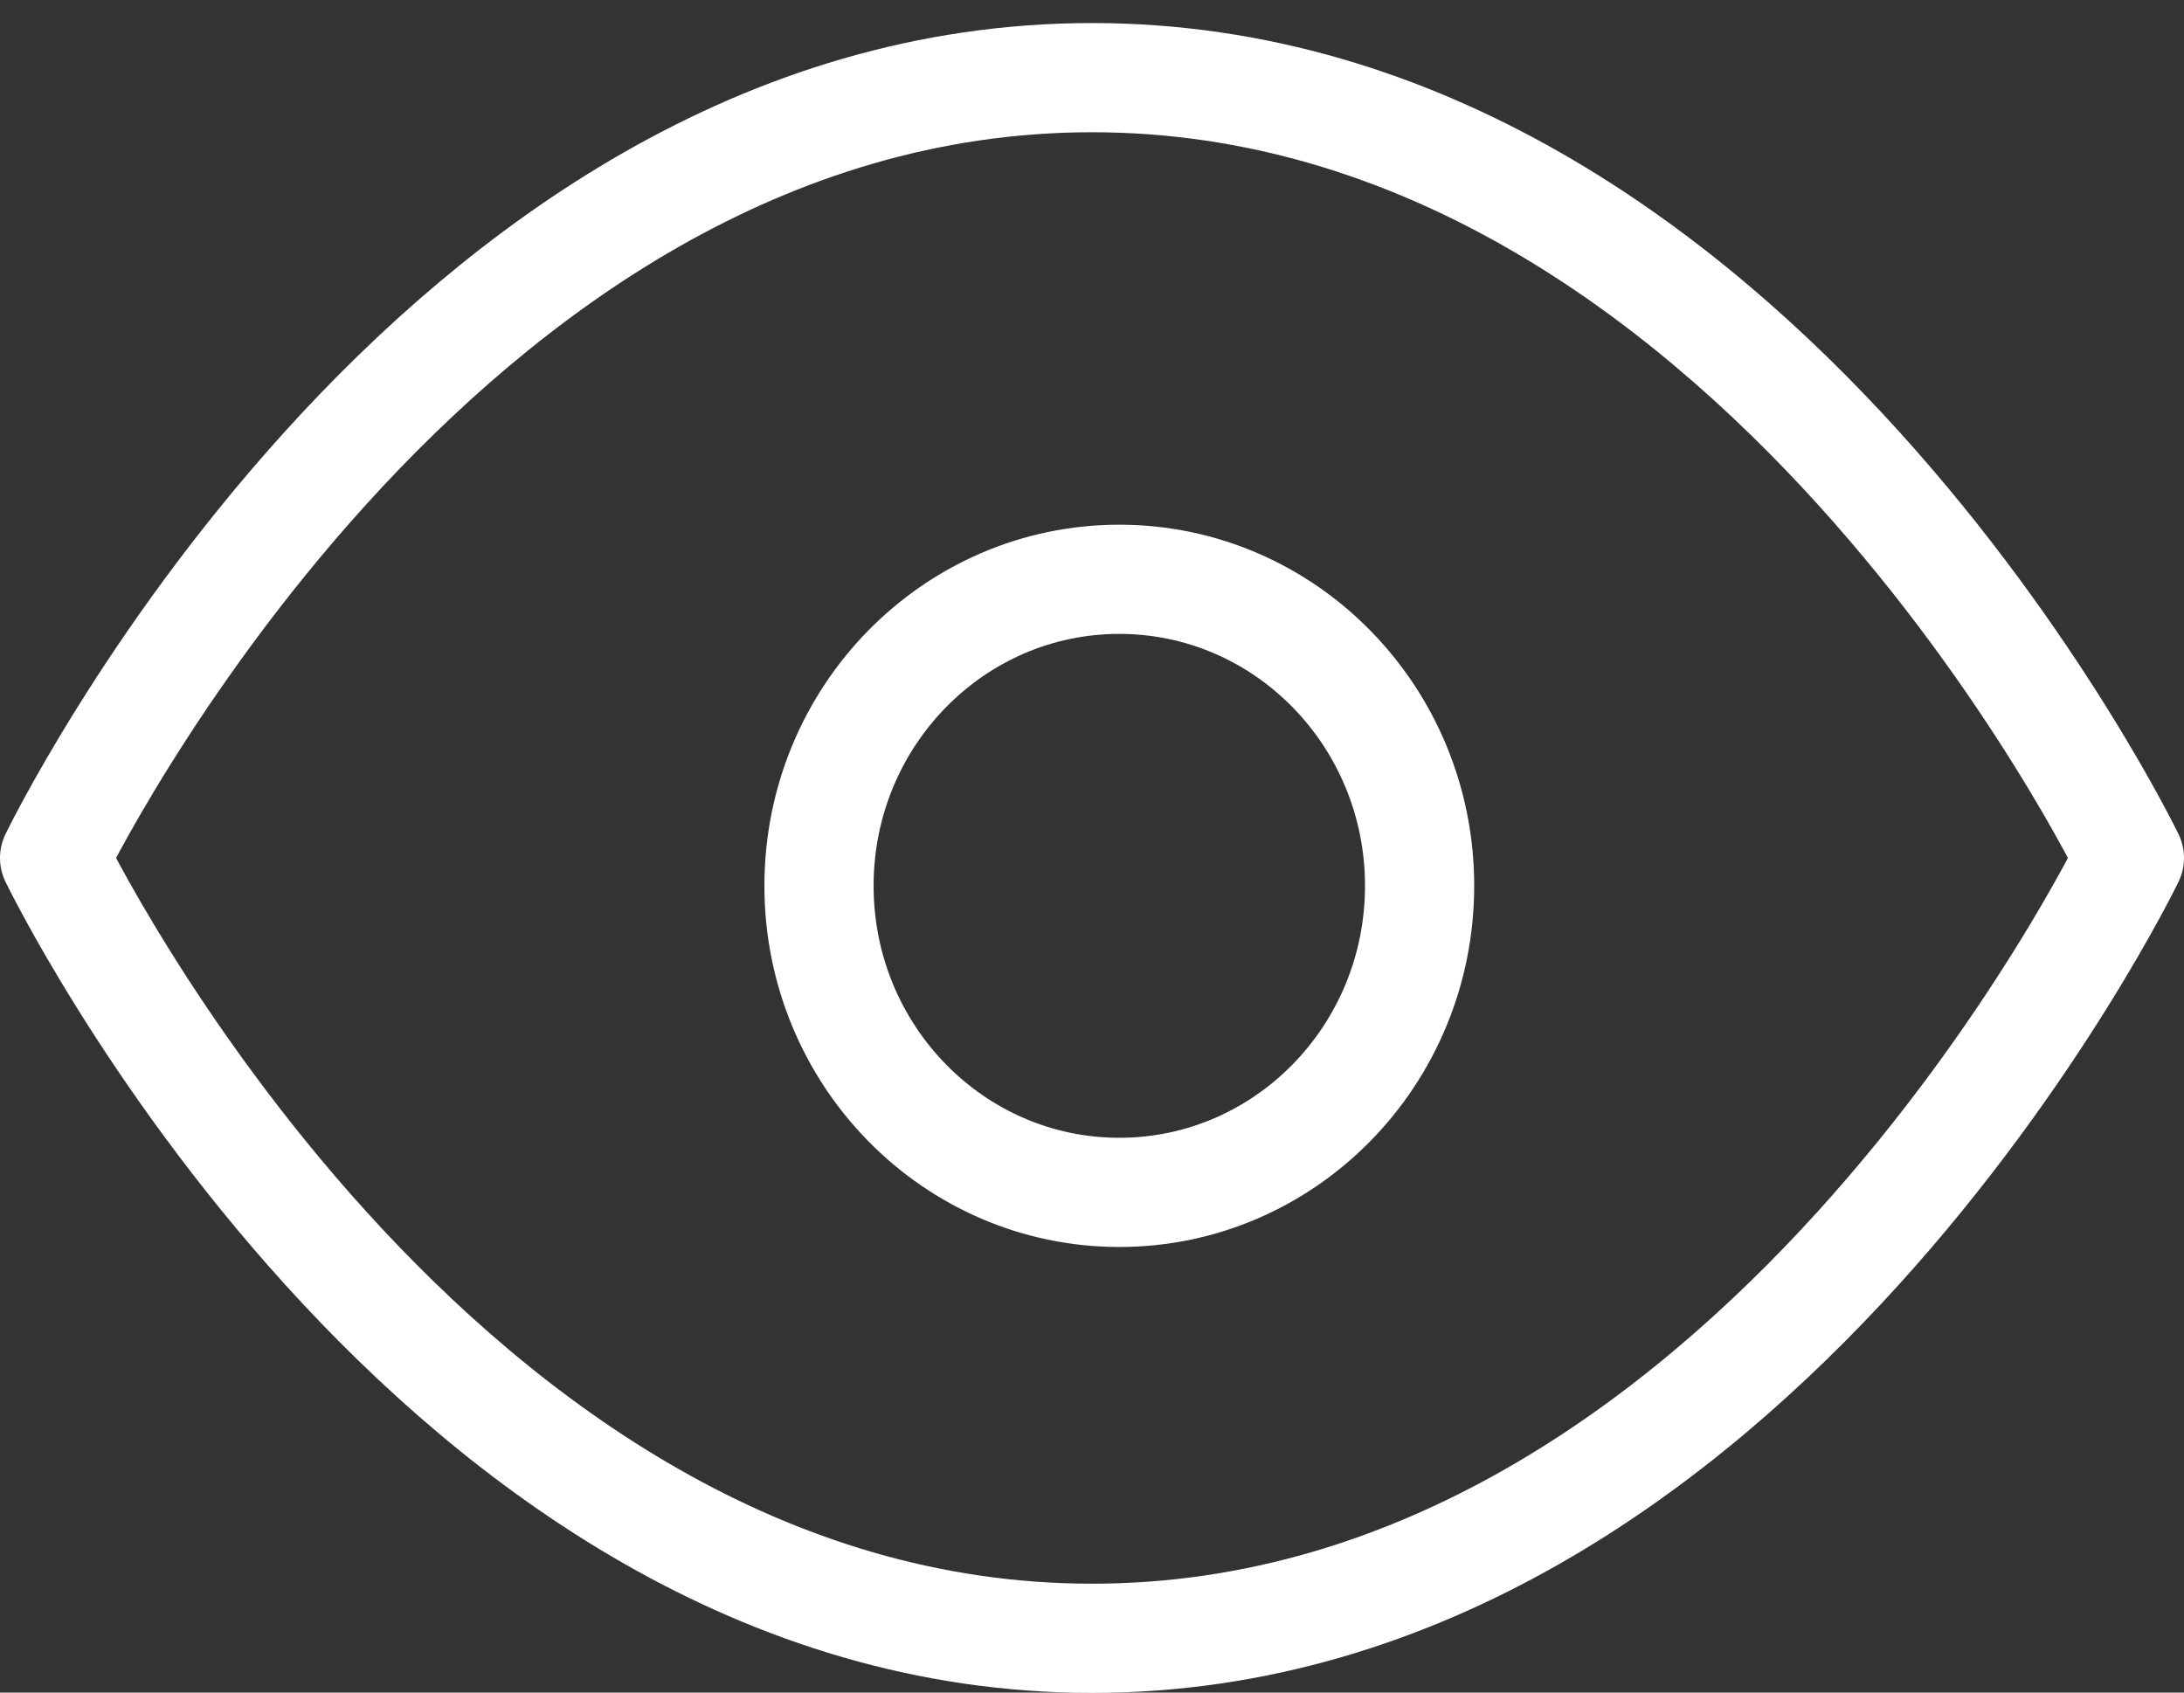 <?xml version="1.0" encoding="UTF-8"?>
<svg width="40px" height="31px" viewBox="0 0 40 31" version="1.1" xmlns="http://www.w3.org/2000/svg" xmlns:xlink="http://www.w3.org/1999/xlink">
    <rect x="0" y="0" width="40" height="31" fill="#333333" stroke="none"/>
    <!-- Generator: Sketch 57.1 (83088) - https://sketch.com -->
    <title>svg/white/icon / eye</title>
    <desc>Created with Sketch.</desc>
    <g id="**-Sticker-Sheets" stroke="none" stroke-width="1" fill="none" fill-rule="evenodd" stroke-linecap="round" stroke-linejoin="round">
        <g id="sticker-sheet--all--page-3" transform="translate(-861, -282)" stroke="#FFFFFF" stroke-width="2">
            <g id="icon-preview-row-copy-98" transform="translate(0, 255)">
                <g id="Icon-Row">
                    <g id="icon-/-eye" transform="translate(857, 18.214)">
                        <path d="M5,24.5 C5,24.5 11.909,10.208 24,10.208 C36.091,10.208 43,24.5 43,24.5 C43,24.5 36.091,38.792 24,38.792 C11.909,38.792 5,24.5 5,24.5 Z M24.5,30.625 C27.538,30.625 30,28.111 30,25.01 C30,21.91 27.538,19.396 24.5,19.396 C21.462,19.396 19,21.91 19,25.01 C19,28.111 21.462,30.625 24.5,30.625 Z" id="Combined-Shape"></path>
                    </g>
                </g>
            </g>
        </g>
    </g>
</svg>